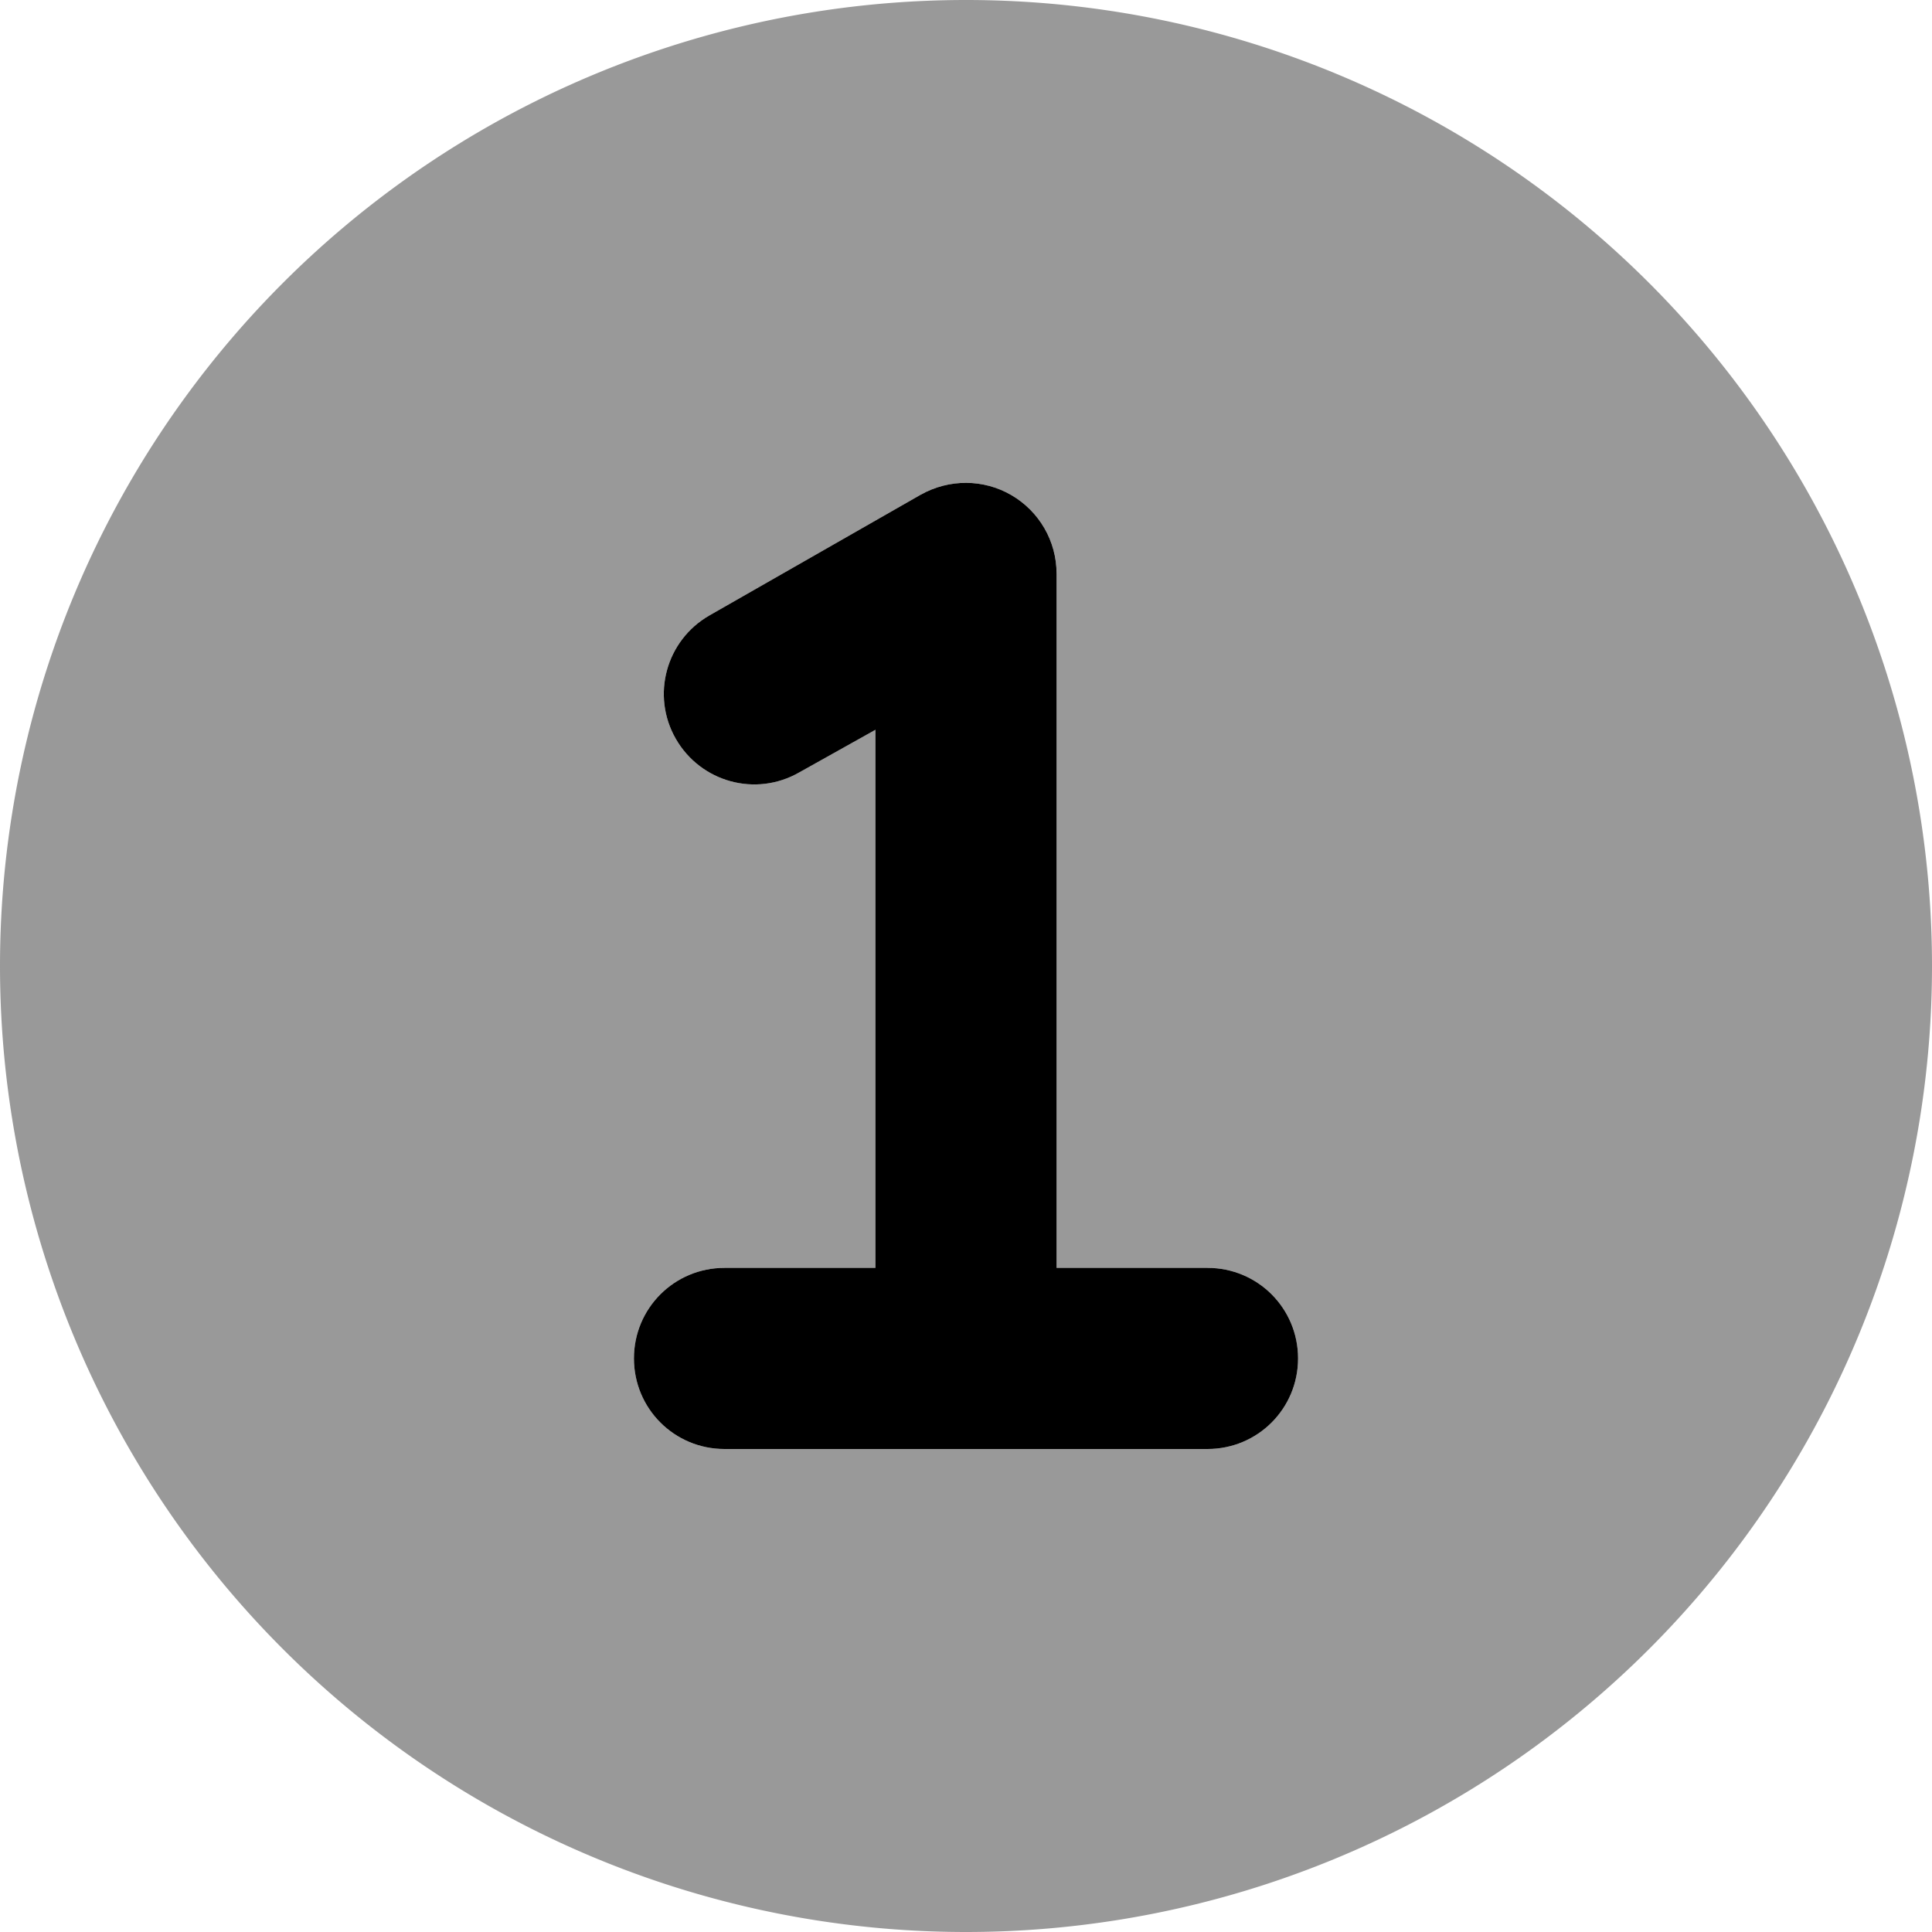 <svg fill="currentColor" xmlns="http://www.w3.org/2000/svg" viewBox="0 0 512 512"><!--! Font Awesome Pro 6.4.0 by @fontawesome - https://fontawesome.com License - https://fontawesome.com/license (Commercial License) Copyright 2023 Fonticons, Inc. --><defs><style>.fa-secondary{opacity:.4}</style></defs><path class="fa-primary" d="M280 152c0-8.6-4.6-16.5-12-20.8s-16.5-4.3-24-.1l-56 32c-11.5 6.6-15.5 21.2-8.9 32.7s21.2 15.5 32.7 8.9L232 193.4V336H192c-13.3 0-24 10.7-24 24s10.7 24 24 24h64 64c13.3 0 24-10.7 24-24s-10.7-24-24-24H280V152z"/><path class="fa-secondary" d="M0 256a256 256 0 1 1 512 0A256 256 0 1 1 0 256zM268 131.2c-7.4-4.3-16.5-4.3-24-.1l-56 32c-11.5 6.6-15.5 21.2-8.9 32.7s21.2 15.5 32.7 8.9L232 193.4V336H192c-13.3 0-24 10.7-24 24s10.7 24 24 24h64 64c13.3 0 24-10.7 24-24s-10.7-24-24-24H280V152c0-8.6-4.6-16.5-12-20.8z"/></svg>